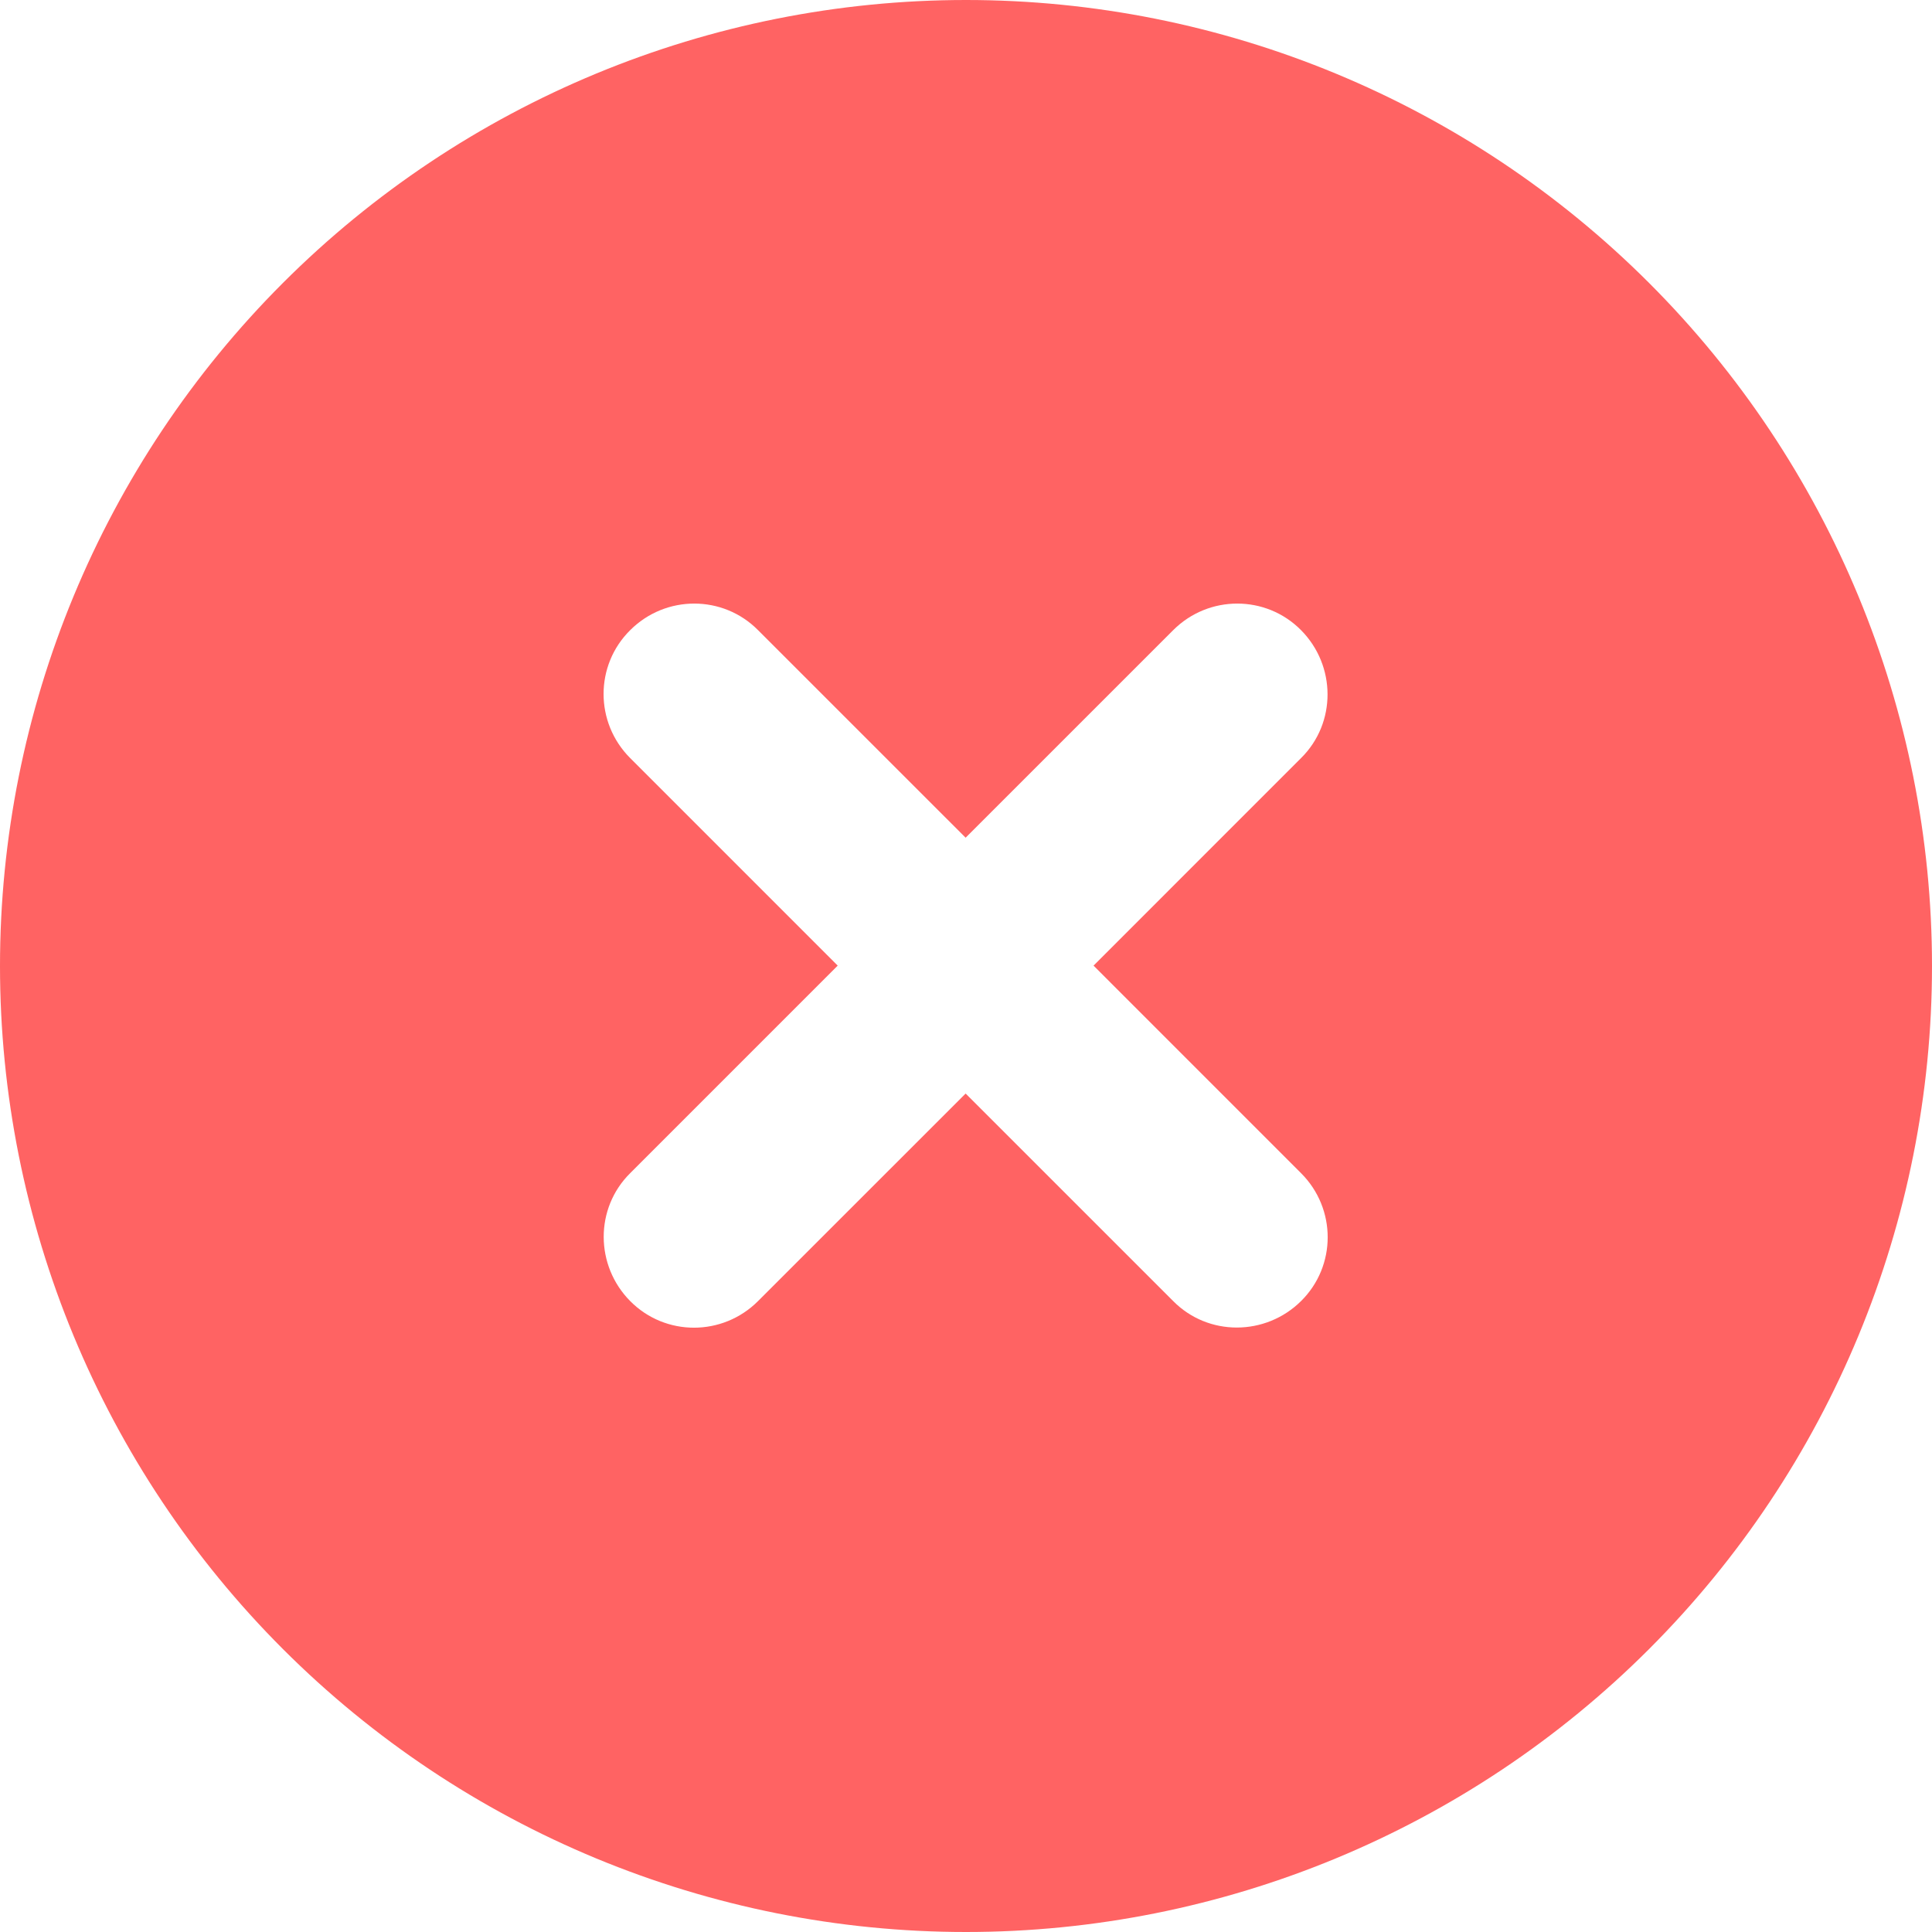 <svg width="56" height="56" viewBox="0 0 56 56" fill="none" xmlns="http://www.w3.org/2000/svg">
<path d="M28 56C35.426 56 42.548 53.05 47.799 47.799C53.05 42.548 56 35.426 56 28C56 20.574 53.05 13.452 47.799 8.201C42.548 2.95 35.426 0 28 0C20.574 0 13.452 2.95 8.201 8.201C2.95 13.452 0 20.574 0 28C0 35.426 2.95 42.548 8.201 47.799C13.452 53.05 20.574 56 28 56ZM18.266 18.266C19.294 17.238 20.956 17.238 21.973 18.266L27.989 24.281L34.005 18.266C35.033 17.238 36.695 17.238 37.712 18.266C38.73 19.294 38.741 20.956 37.712 21.973L31.697 27.989L37.712 34.005C38.741 35.033 38.741 36.695 37.712 37.712C36.684 38.73 35.022 38.741 34.005 37.712L27.989 31.697L21.973 37.712C20.945 38.741 19.283 38.741 18.266 37.712C17.248 36.684 17.238 35.022 18.266 34.005L24.281 27.989L18.266 21.973C17.238 20.945 17.238 19.283 18.266 18.266Z" fill="#FF6363"/>
</svg>
